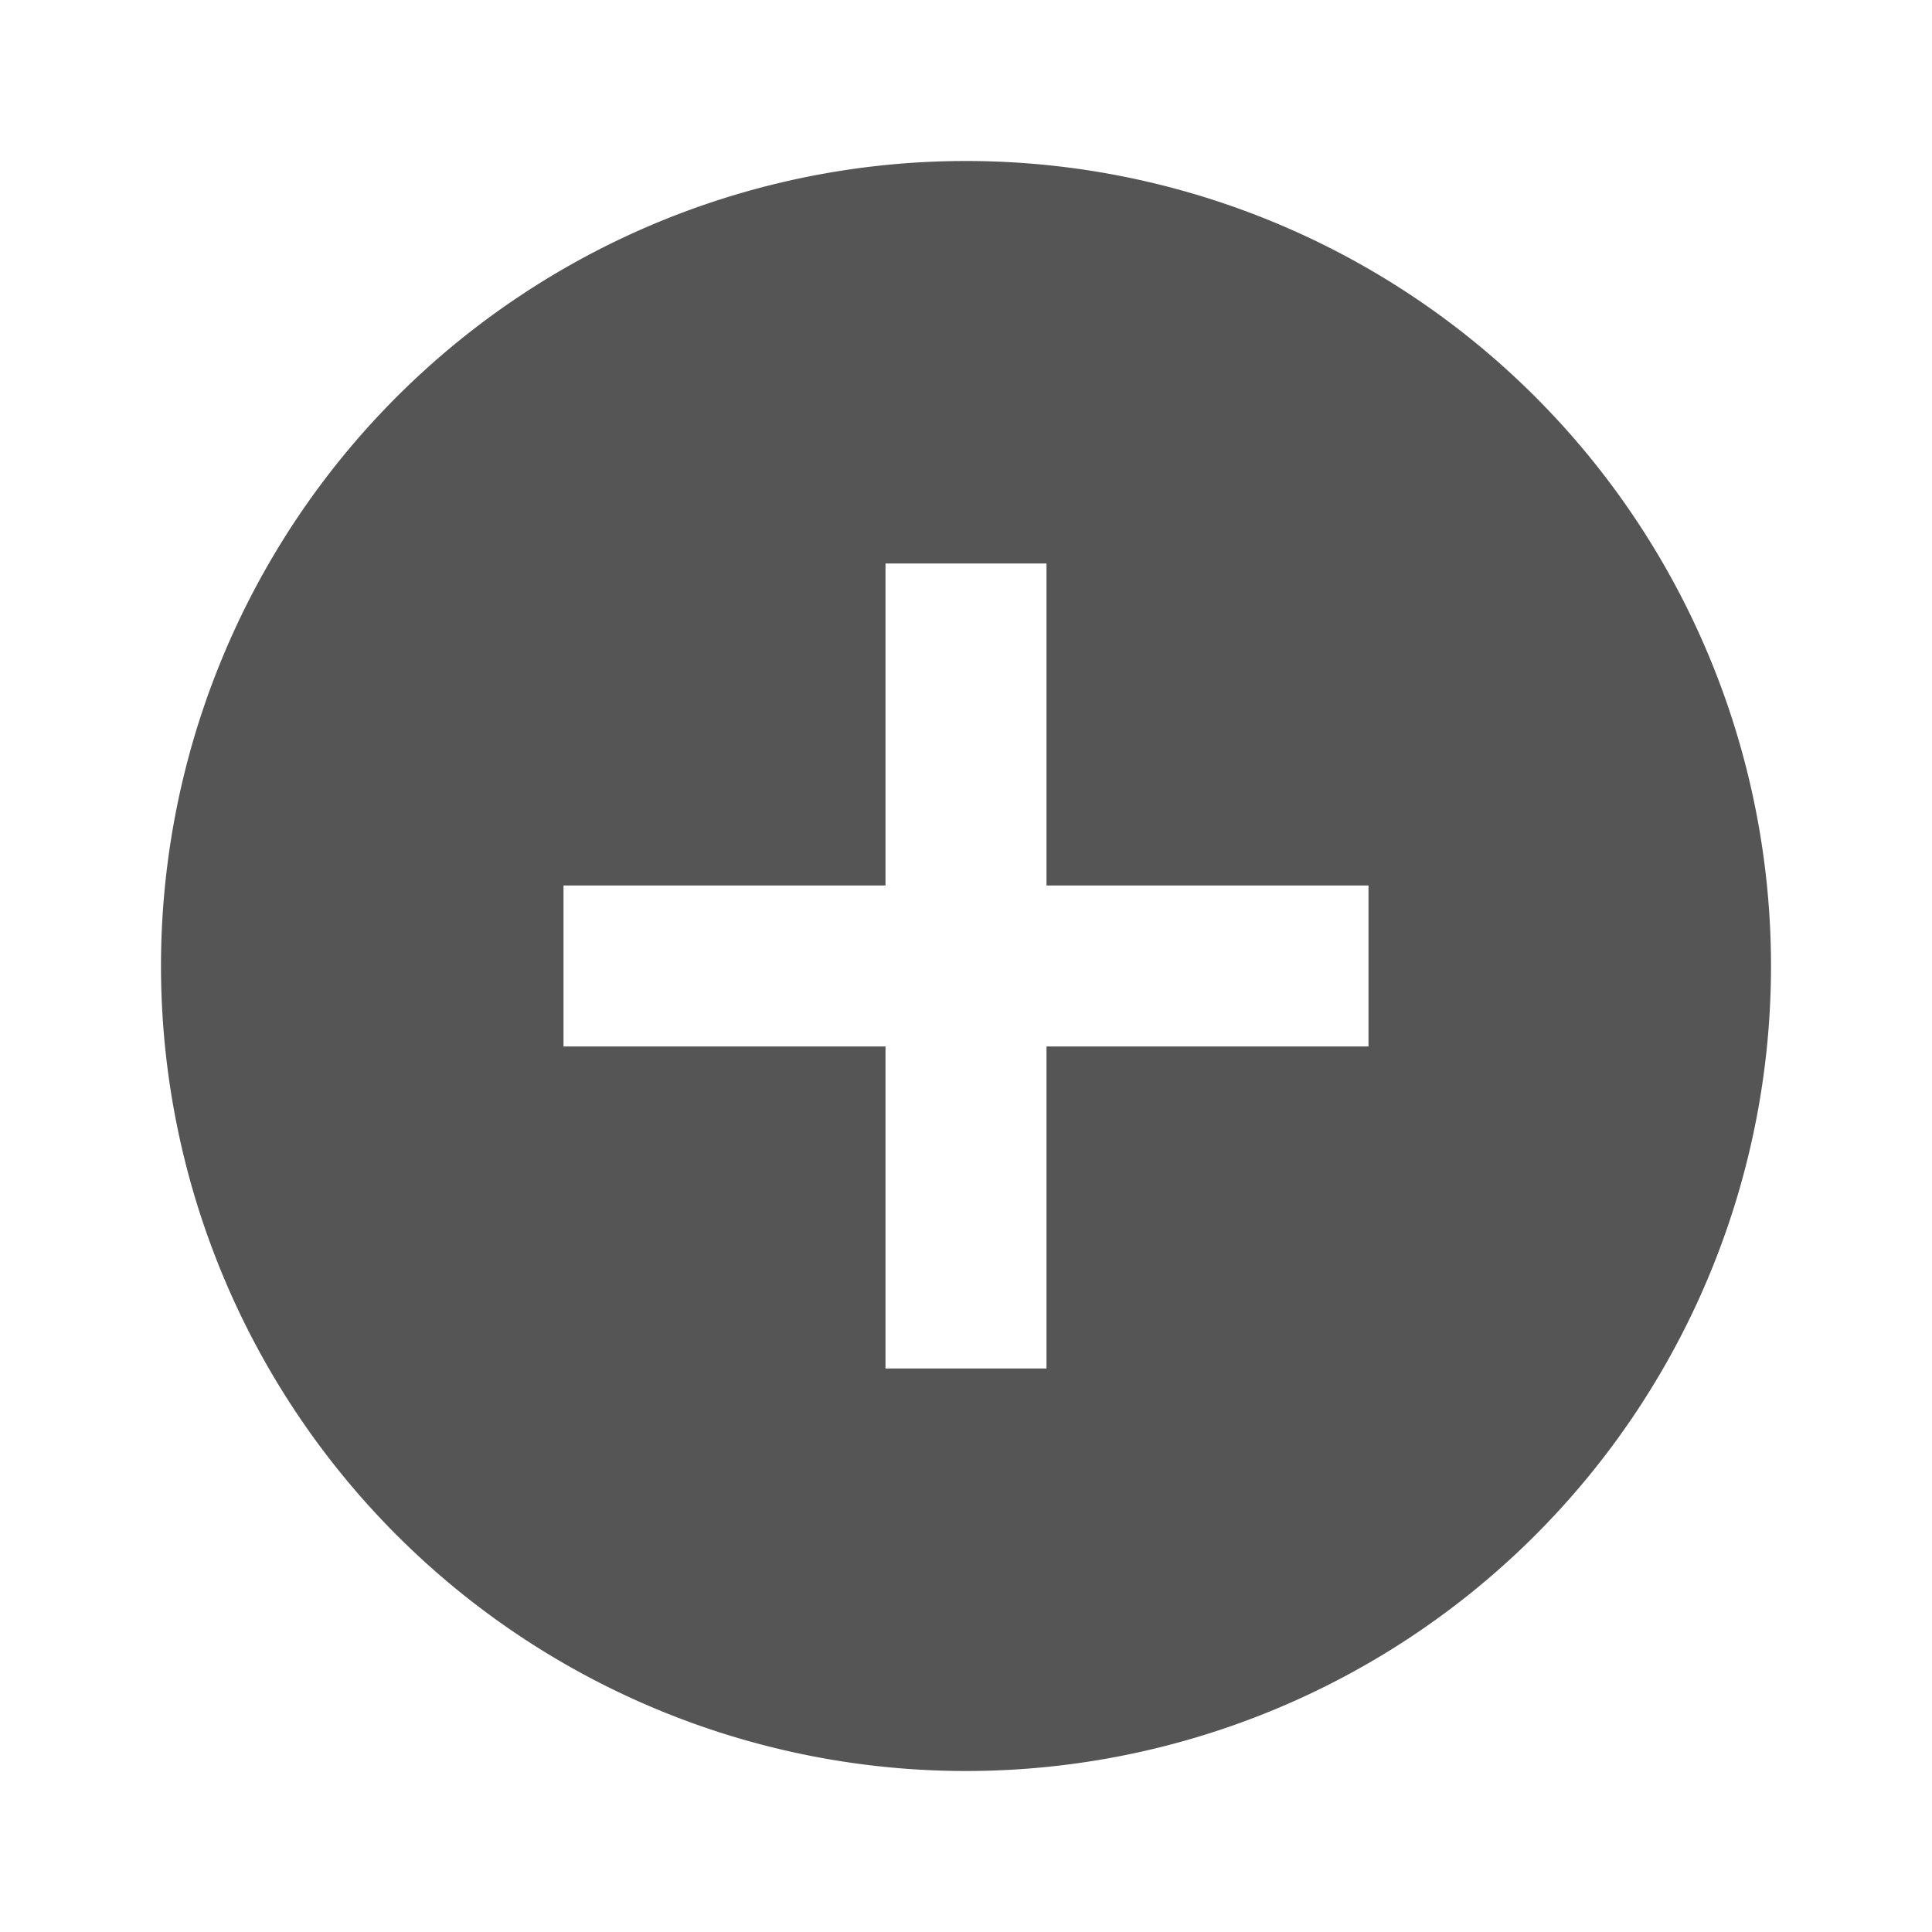 <svg xmlns="http://www.w3.org/2000/svg" width="30" height="30" viewBox="0 0 30 30"><defs><style>.a{fill:none;}.b{fill:#555;}</style></defs><path class="a" d="M0,0H30V30H0Z"/><path class="b" d="M16.5,4A12.5,12.5,0,1,0,29,16.5,12.5,12.5,0,0,0,16.5,4Zm6.25,13.75h-5v5h-2.5v-5h-5v-2.5h5v-5h2.5v5h5Z" transform="translate(-1.5 -1.5)"/></svg>
